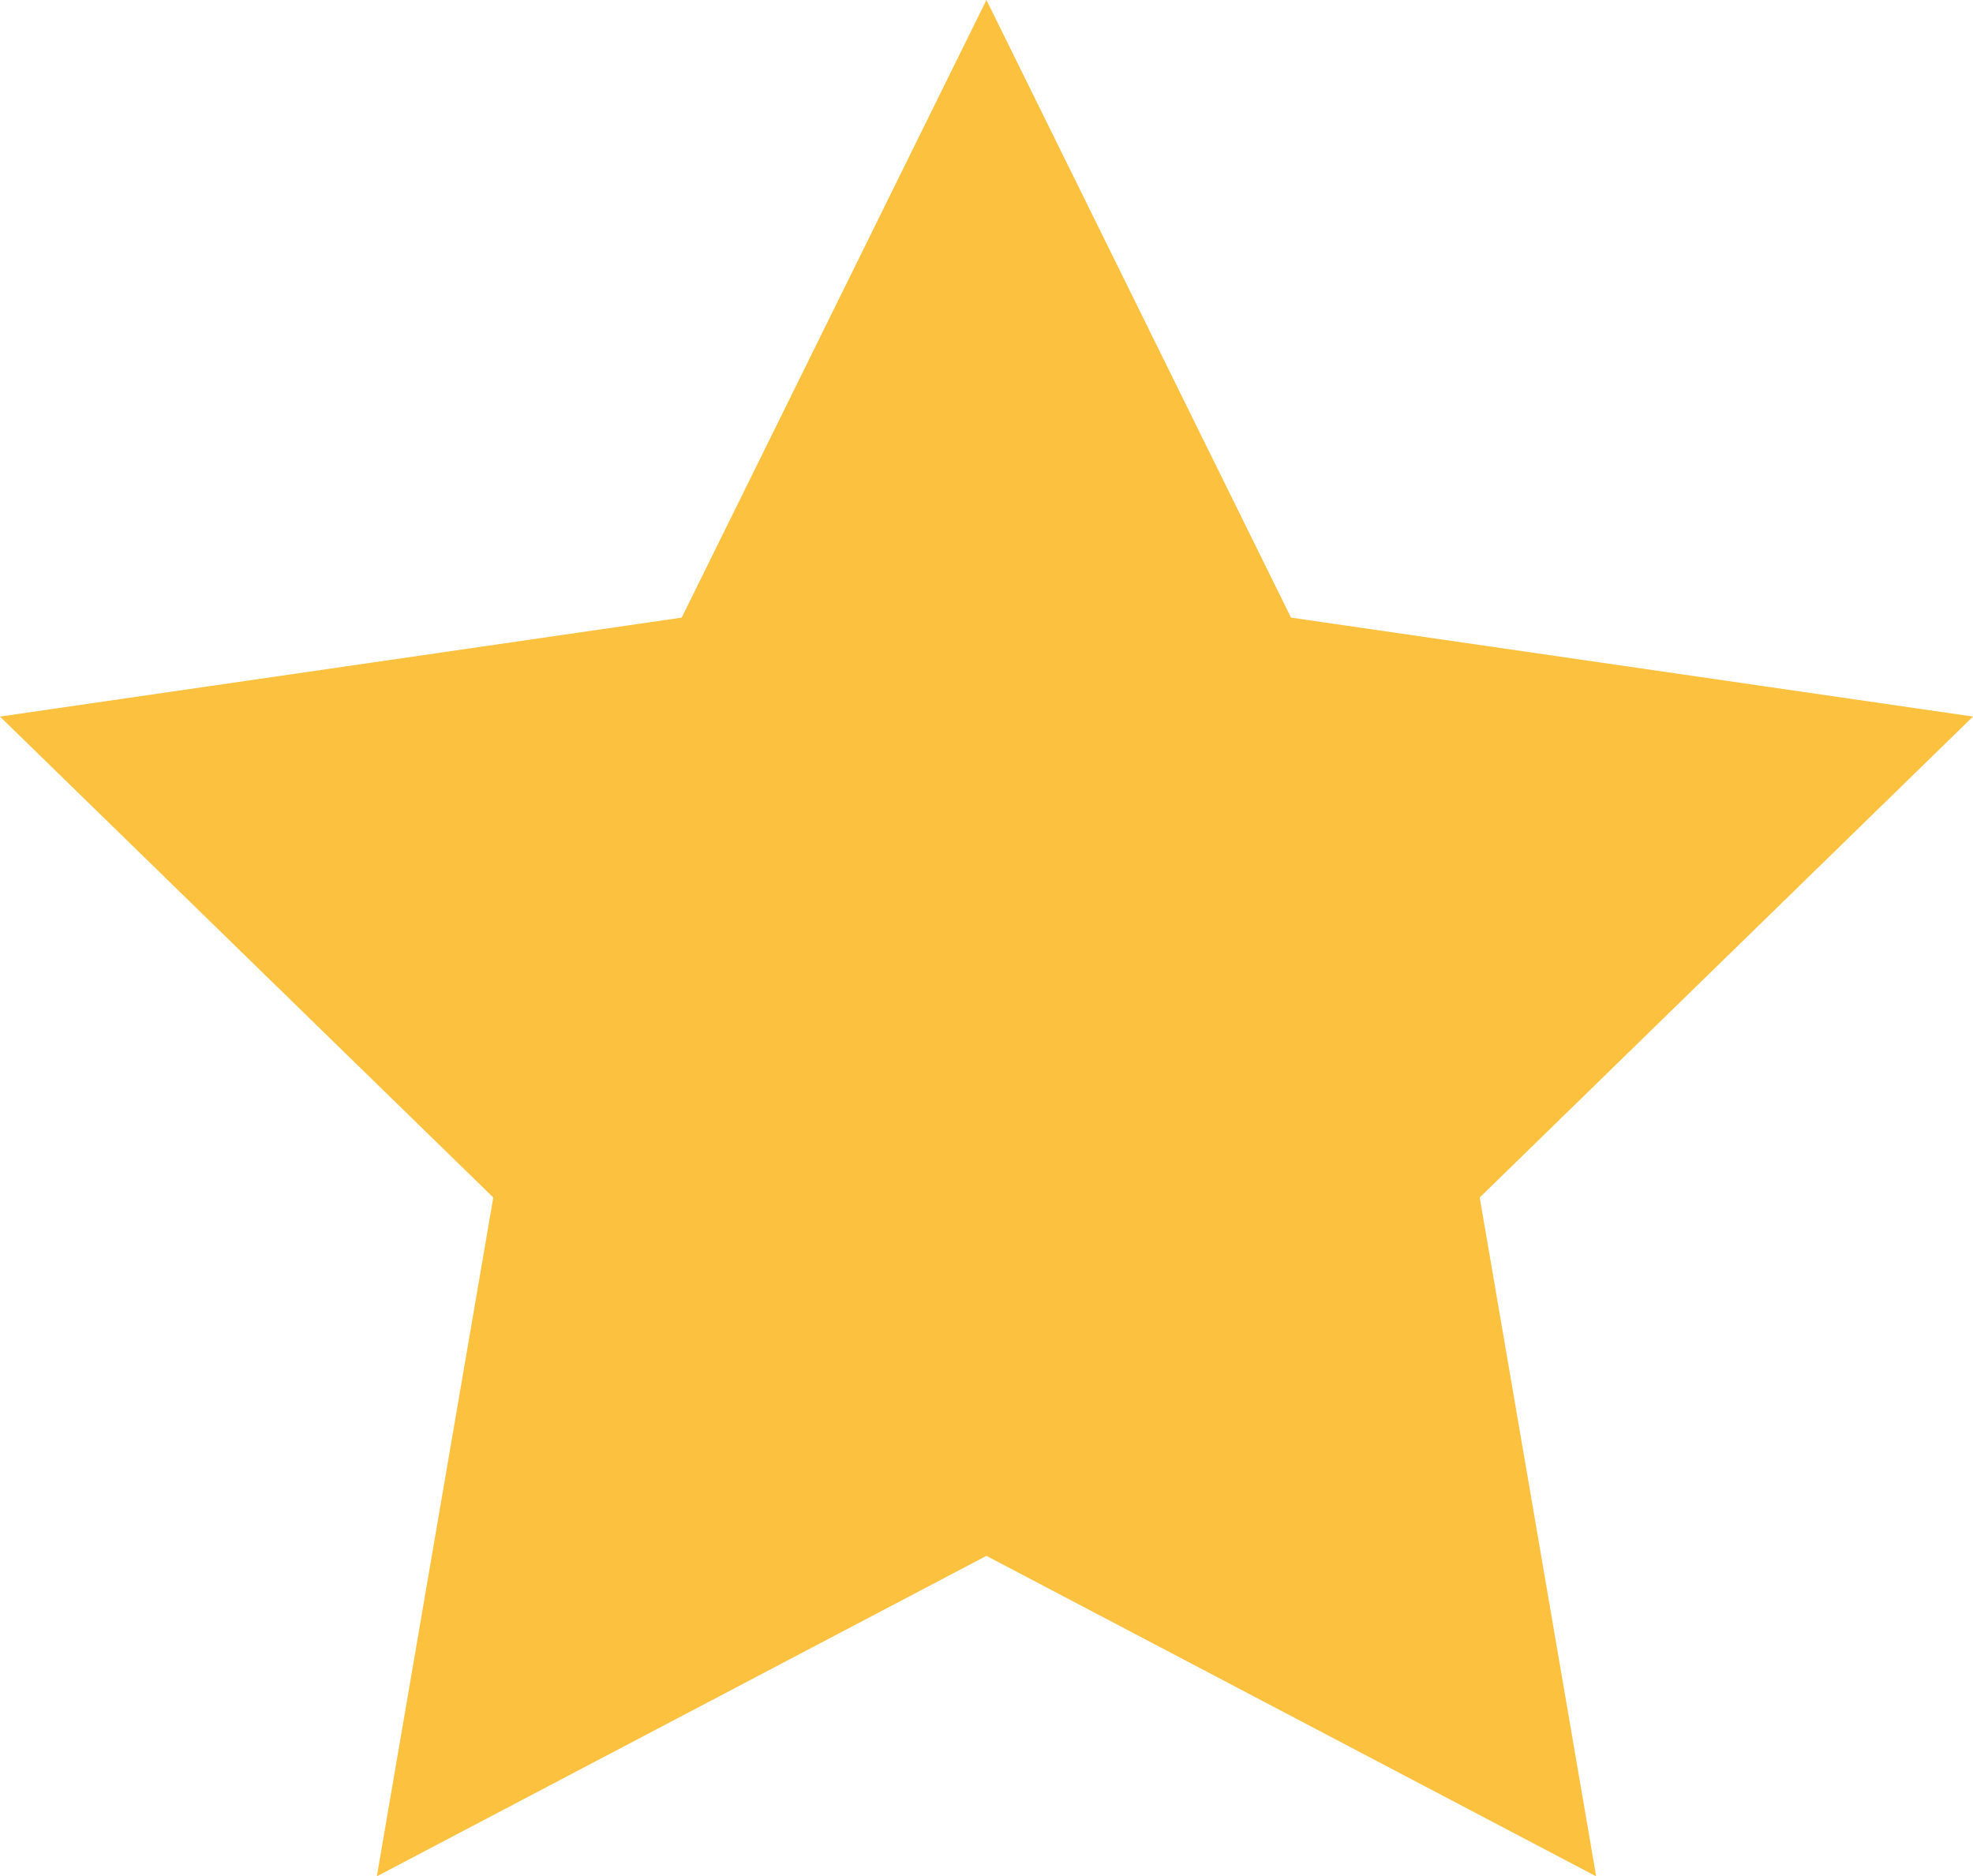 <?xml version="1.0" encoding="utf-8"?>
<!-- Generator: Adobe Illustrator 16.0.4, SVG Export Plug-In . SVG Version: 6.00 Build 0)  -->
<!DOCTYPE svg PUBLIC "-//W3C//DTD SVG 1.1//EN" "http://www.w3.org/Graphics/SVG/1.1/DTD/svg11.dtd">
<svg version="1.1" id="Laag_1" xmlns="http://www.w3.org/2000/svg" xmlns:xlink="http://www.w3.org/1999/xlink" x="0px" y="0px"
	 width="13.539px" height="12.875px" viewBox="0 0 13.539 12.875" enable-background="new 0 0 13.539 12.875" xml:space="preserve">
<g id="Laag_1_1_">
</g>
<g id="Laag_2">
	<polygon fill="#FCC13E" points="6.769,0 8.859,4.238 13.539,4.917 10.154,8.217 10.953,12.875 6.769,10.676 2.586,12.875 
		3.385,8.217 0,4.917 4.678,4.238 	"/>
</g>
<g id="Laag_3" display="none">
</g>
</svg>
